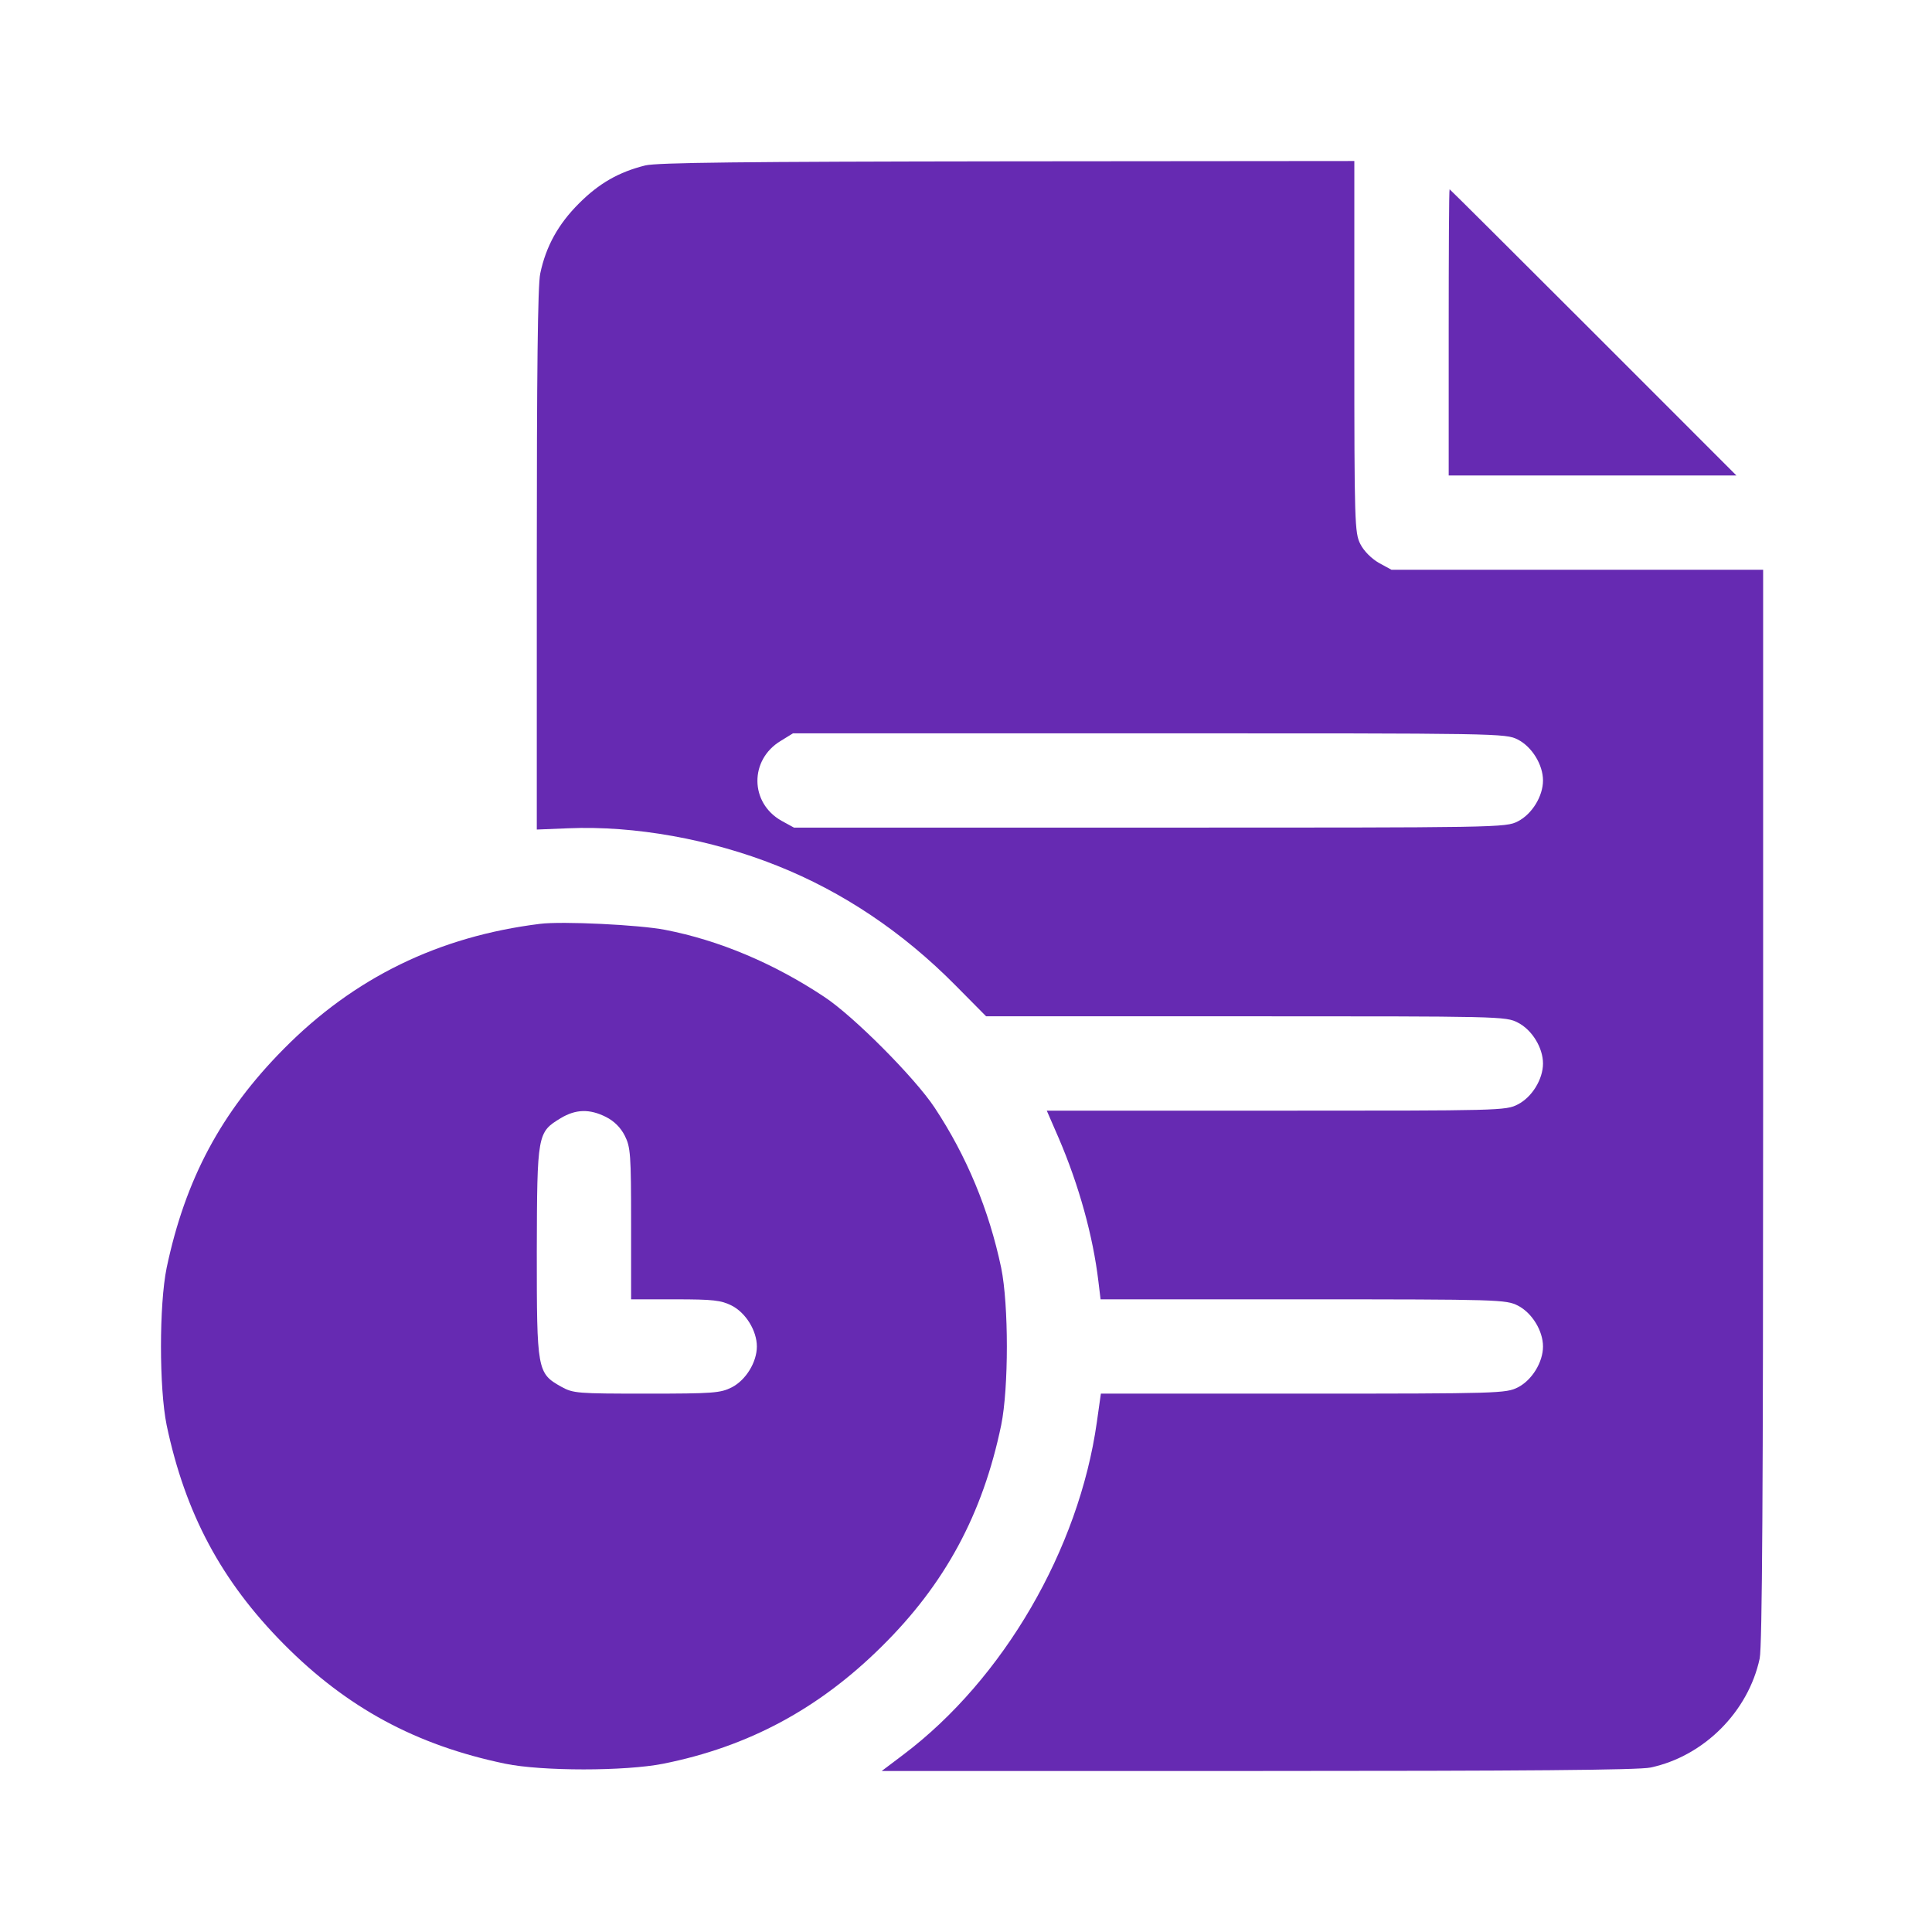 <svg width="32" height="32" viewBox="0 0 32 32" fill="none" xmlns="http://www.w3.org/2000/svg">
<path d="M10.688 2.74C10.25 2.849 9.922 3.036 9.589 3.37C9.25 3.708 9.042 4.078 8.948 4.531C8.906 4.724 8.891 6.187 8.891 9.271V13.74L9.411 13.719C10.51 13.672 11.776 13.901 12.87 14.338C13.958 14.771 14.953 15.438 15.828 16.323L16.333 16.833H20.635C24.844 16.833 24.943 16.833 25.141 16.938C25.375 17.057 25.557 17.354 25.557 17.615C25.557 17.875 25.375 18.172 25.141 18.292C24.943 18.396 24.844 18.396 21.141 18.396H17.338L17.537 18.854C17.87 19.63 18.104 20.474 18.193 21.224L18.229 21.521H21.583C24.838 21.521 24.943 21.526 25.141 21.625C25.375 21.745 25.557 22.042 25.557 22.302C25.557 22.562 25.375 22.859 25.141 22.979C24.943 23.078 24.838 23.083 21.583 23.083H18.234L18.167 23.557C17.87 25.661 16.62 27.812 14.963 29.062L14.604 29.333H20.833C25.219 29.333 27.146 29.318 27.338 29.276C28.224 29.088 28.958 28.349 29.146 27.469C29.188 27.271 29.203 24.62 29.203 18.318V9.437H26.125H23.047L22.838 9.323C22.713 9.25 22.588 9.125 22.531 9.01C22.438 8.828 22.432 8.656 22.432 5.74V2.667L16.693 2.672C12.281 2.677 10.885 2.693 10.688 2.74ZM25.141 12.25C25.375 12.37 25.557 12.667 25.557 12.927C25.557 13.188 25.375 13.484 25.141 13.604C24.938 13.708 24.849 13.708 19.042 13.708H13.151L12.943 13.594C12.417 13.297 12.412 12.583 12.932 12.271L13.135 12.146H19.037C24.849 12.146 24.938 12.146 25.141 12.25Z" fill="#662AB2"/>
<path d="M23.995 5.505V7.875H26.375H28.76L26.391 5.505C25.088 4.203 24.016 3.135 24.01 3.135C24 3.135 23.995 4.203 23.995 5.505Z" fill="#662AB2"/>
<path d="M8.943 15.302C7.266 15.51 5.865 16.193 4.698 17.375C3.661 18.422 3.068 19.536 2.76 21C2.635 21.614 2.635 22.989 2.76 23.604C3.068 25.068 3.667 26.188 4.698 27.229C5.745 28.286 6.891 28.906 8.37 29.213C8.979 29.338 10.349 29.338 10.984 29.213C12.391 28.932 13.557 28.307 14.599 27.276C15.651 26.239 16.276 25.083 16.583 23.604C16.708 22.989 16.708 21.614 16.583 21C16.38 20.036 16.01 19.146 15.479 18.344C15.151 17.849 14.135 16.828 13.651 16.51C12.812 15.953 11.906 15.573 11.016 15.401C10.594 15.318 9.307 15.255 8.943 15.302ZM10.036 18.5C10.172 18.568 10.281 18.677 10.349 18.812C10.443 19 10.453 19.114 10.453 20.271V21.521H11.182C11.812 21.521 11.943 21.536 12.12 21.625C12.354 21.745 12.536 22.042 12.536 22.302C12.536 22.562 12.354 22.859 12.12 22.979C11.932 23.073 11.818 23.083 10.708 23.083C9.557 23.083 9.495 23.078 9.297 22.969C8.896 22.745 8.891 22.698 8.891 20.729C8.896 18.776 8.901 18.755 9.286 18.521C9.536 18.37 9.766 18.364 10.036 18.5Z" fill="#662AB2"/>
</svg>
